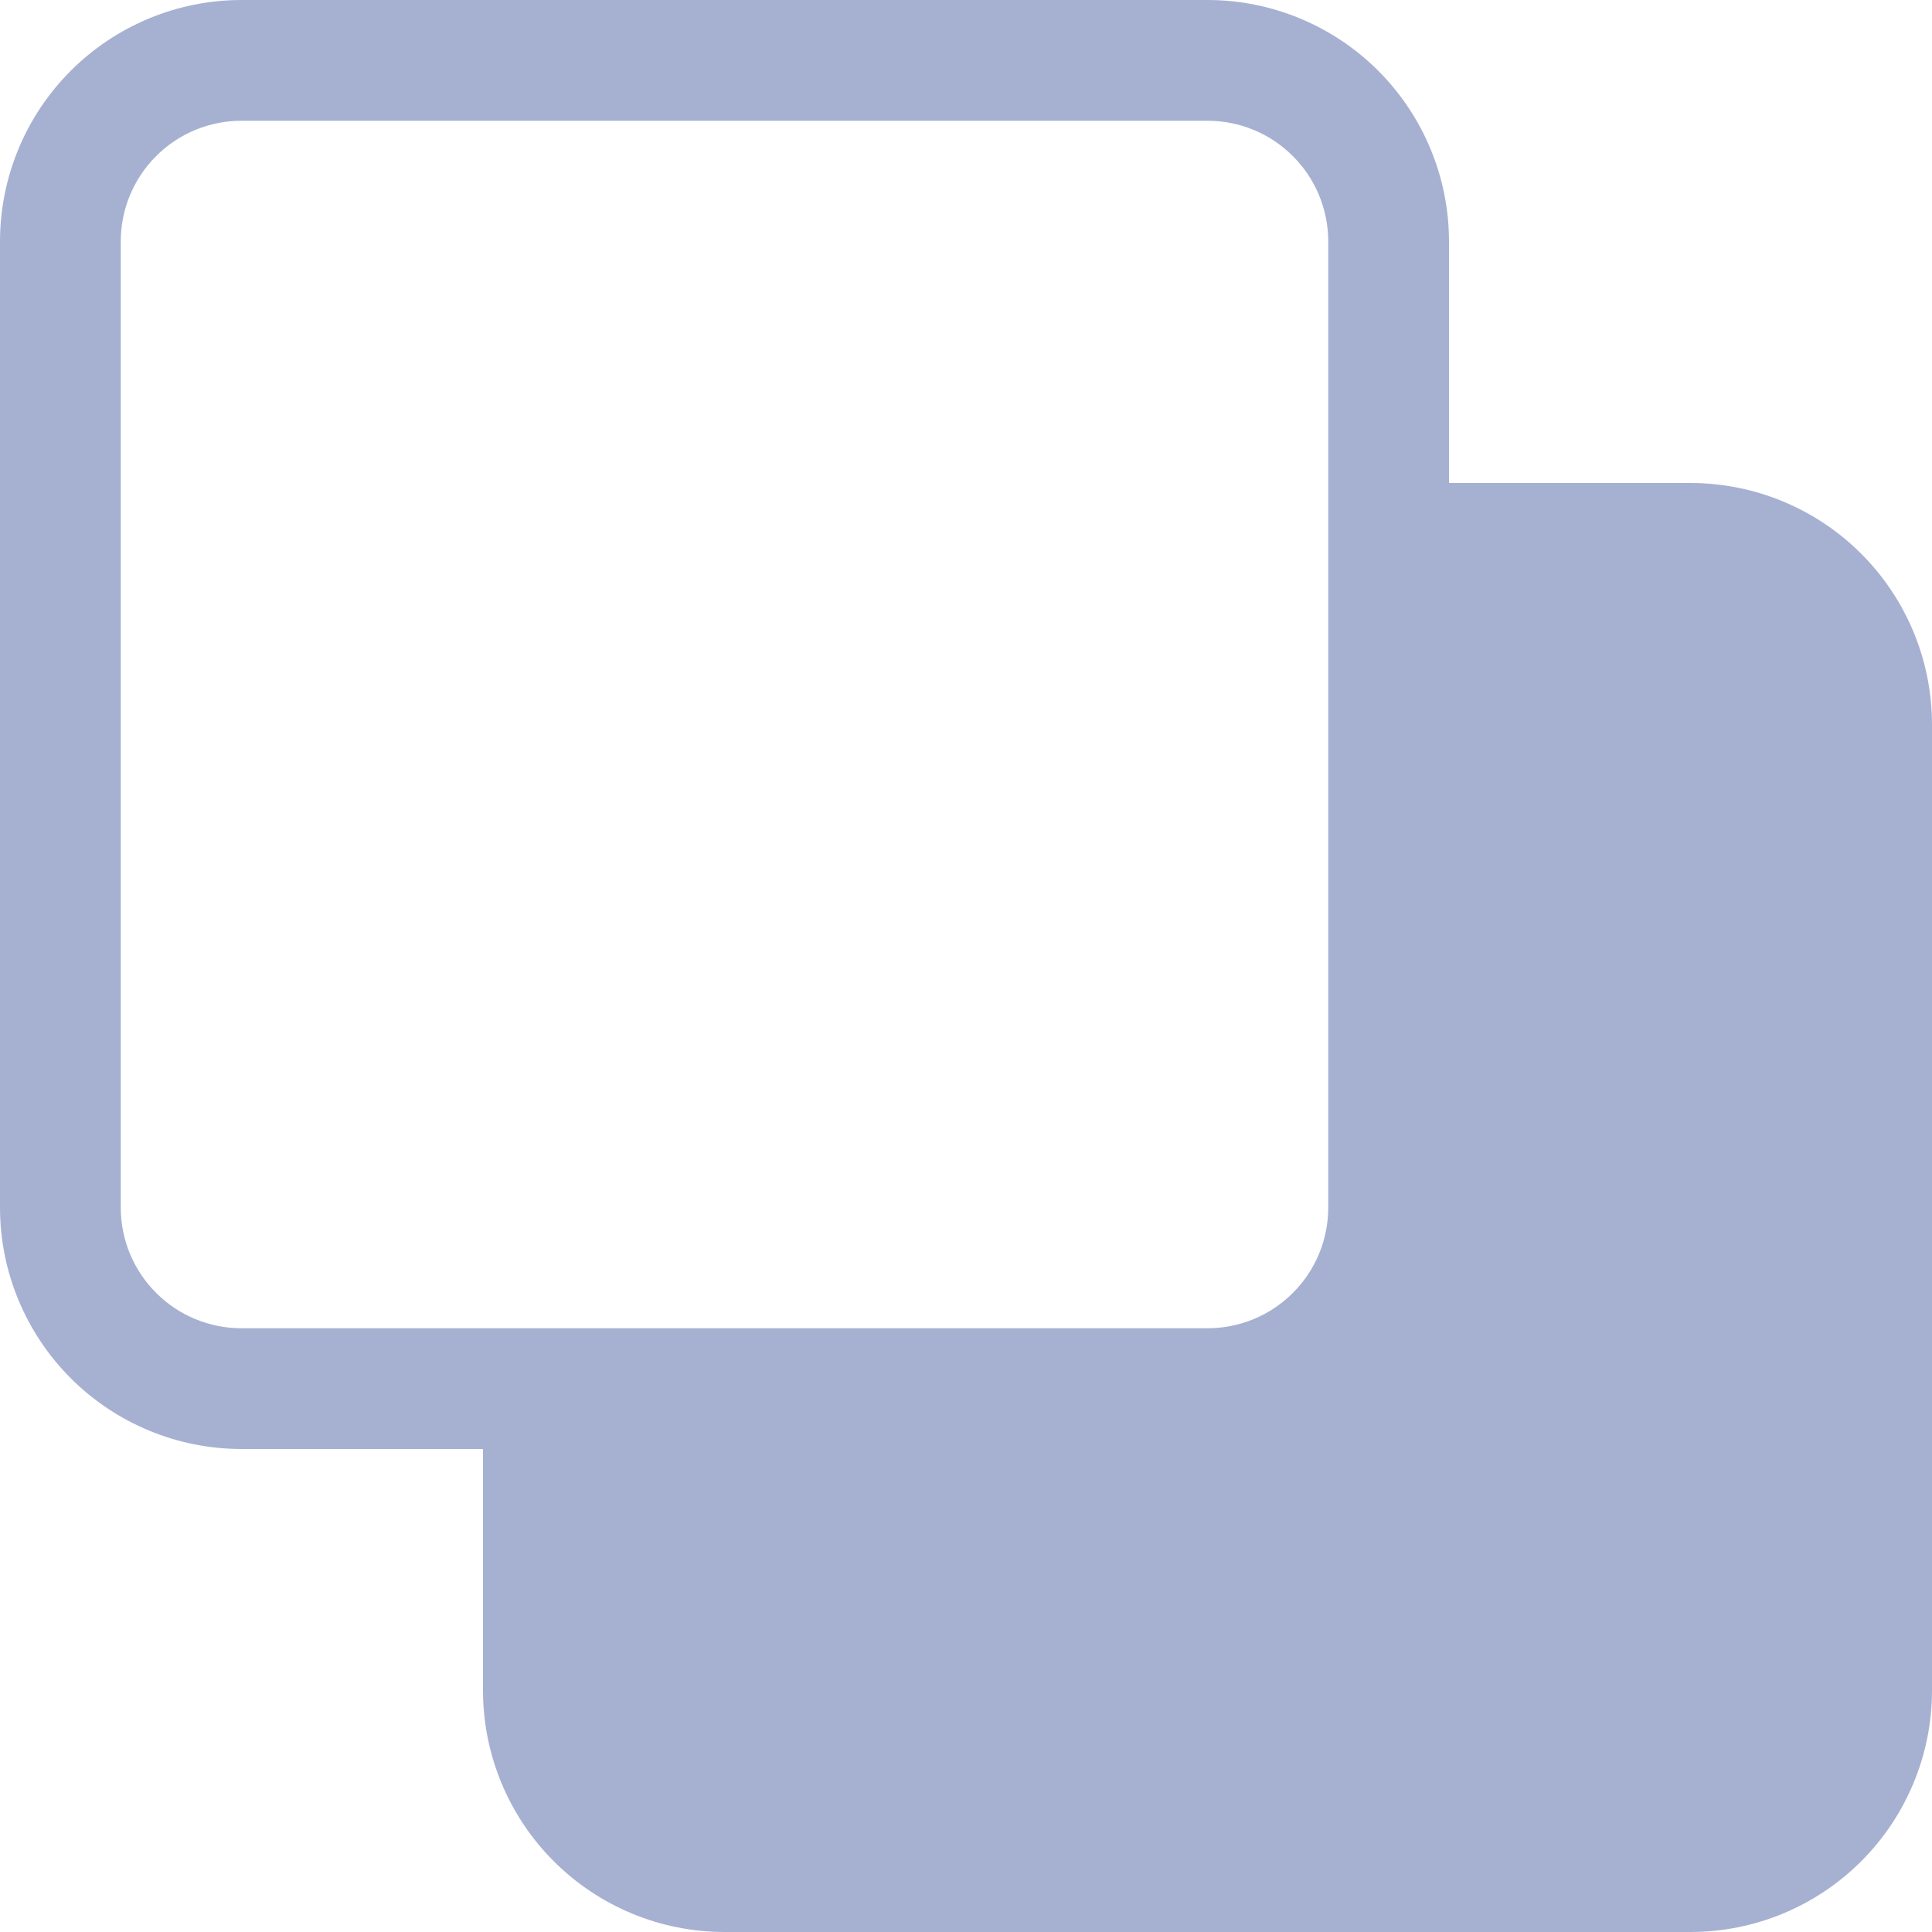 <svg width="16" height="16" viewBox="0 0 16 16" fill="none" xmlns="http://www.w3.org/2000/svg">
    <g clip-path="url(#clip0_1_3933)">
        <path d="M0 2C0 1.47 0.211 0.961 0.586 0.586C0.961 0.211 1.47 0 2 0L10 0C10.53 0 11.039 0.211 11.414 0.586C11.789 0.961 12 1.47 12 2V4H14C14.53 4 15.039 4.211 15.414 4.586C15.789 4.961 16 5.47 16 6V14C16 14.53 15.789 15.039 15.414 15.414C15.039 15.789 14.53 16 14 16H6C5.47 16 4.961 15.789 4.586 15.414C4.211 15.039 4 14.53 4 14V12H2C1.47 12 0.961 11.789 0.586 11.414C0.211 11.039 0 10.53 0 10V2ZM2 1C1.735 1 1.48 1.105 1.293 1.293C1.105 1.48 1 1.735 1 2V10C1 10.265 1.105 10.52 1.293 10.707C1.48 10.895 1.735 11 2 11H10C10.265 11 10.52 10.895 10.707 10.707C10.895 10.52 11 10.265 11 10V2C11 1.735 10.895 1.48 10.707 1.293C10.52 1.105 10.265 1 10 1H2Z"
              fill="#A6B1D2"/>
    </g>
    <defs>
        <clipPath id="clip0_1_3933">
            <rect width="16" height="16" fill="white"/>
        </clipPath>
    </defs>
</svg>
